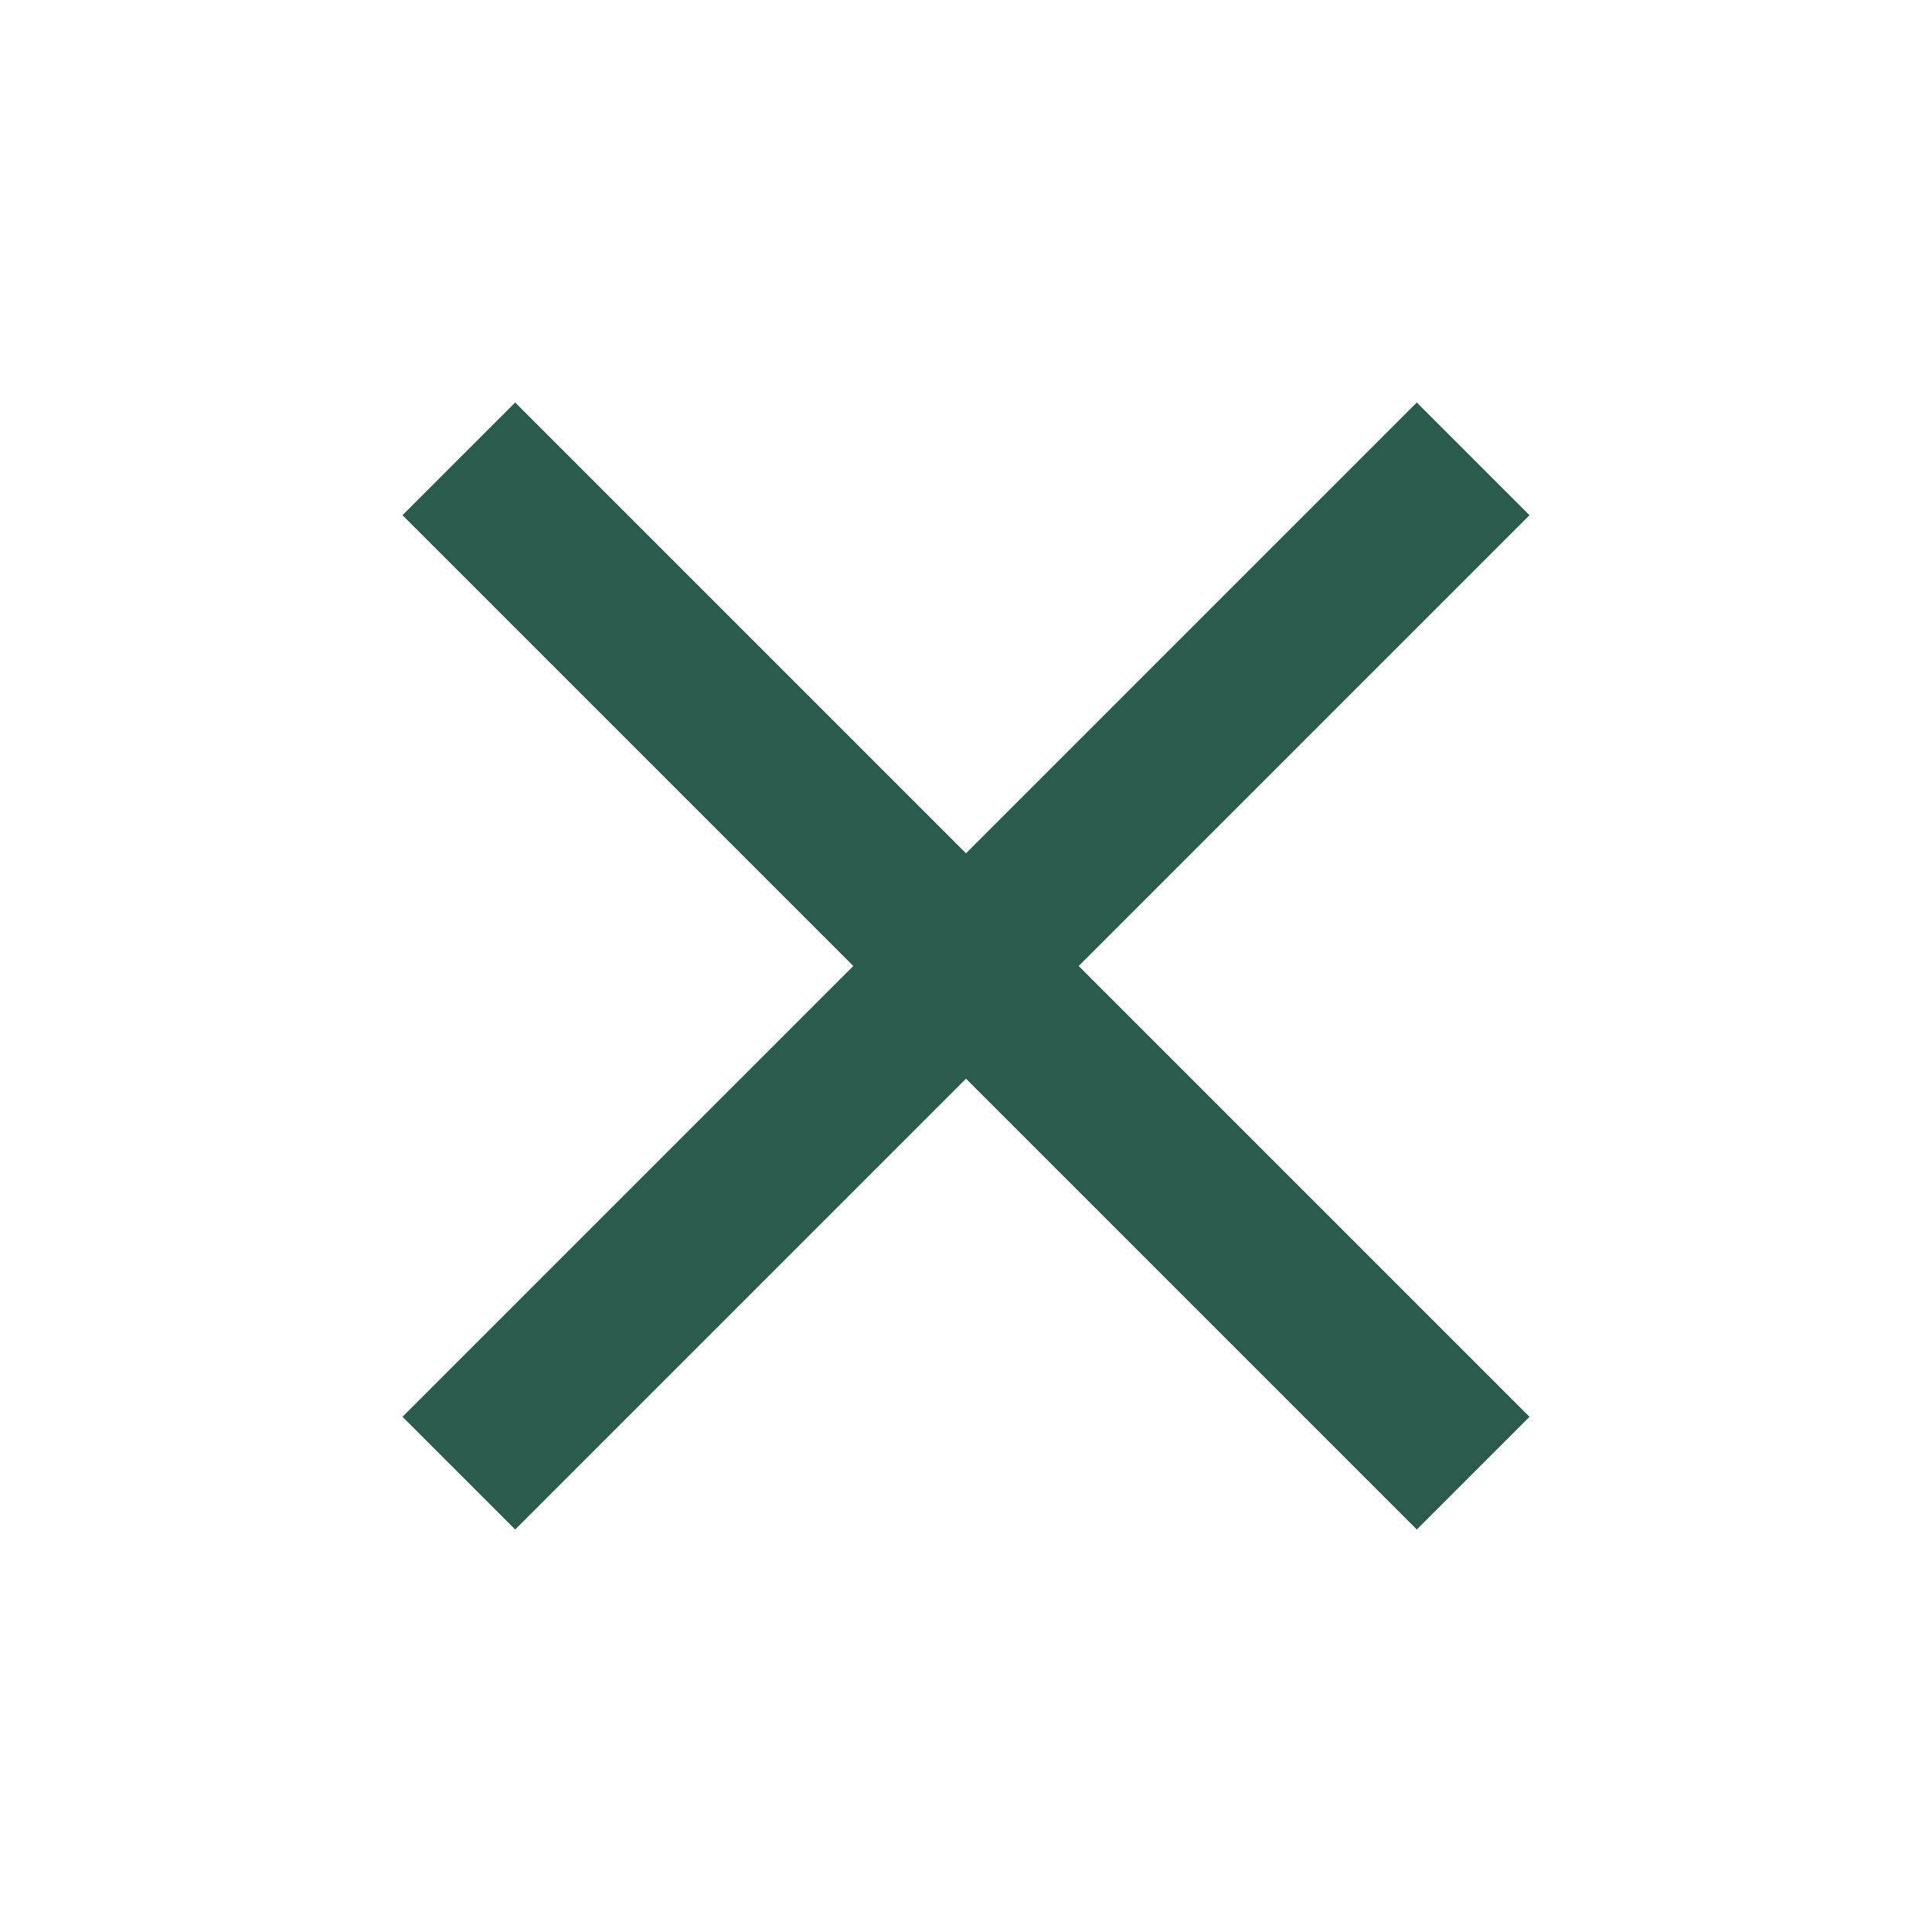 <svg xmlns="http://www.w3.org/2000/svg" height="24px" viewBox="0 -960 960 960" width="24px" fill="#2b5b4e"><path d="m256-200-56-56 224-224-224-224 56-56 224 224 224-224 56 56-224 224 224 224-56 56-224-224-224 224Z"/></svg>